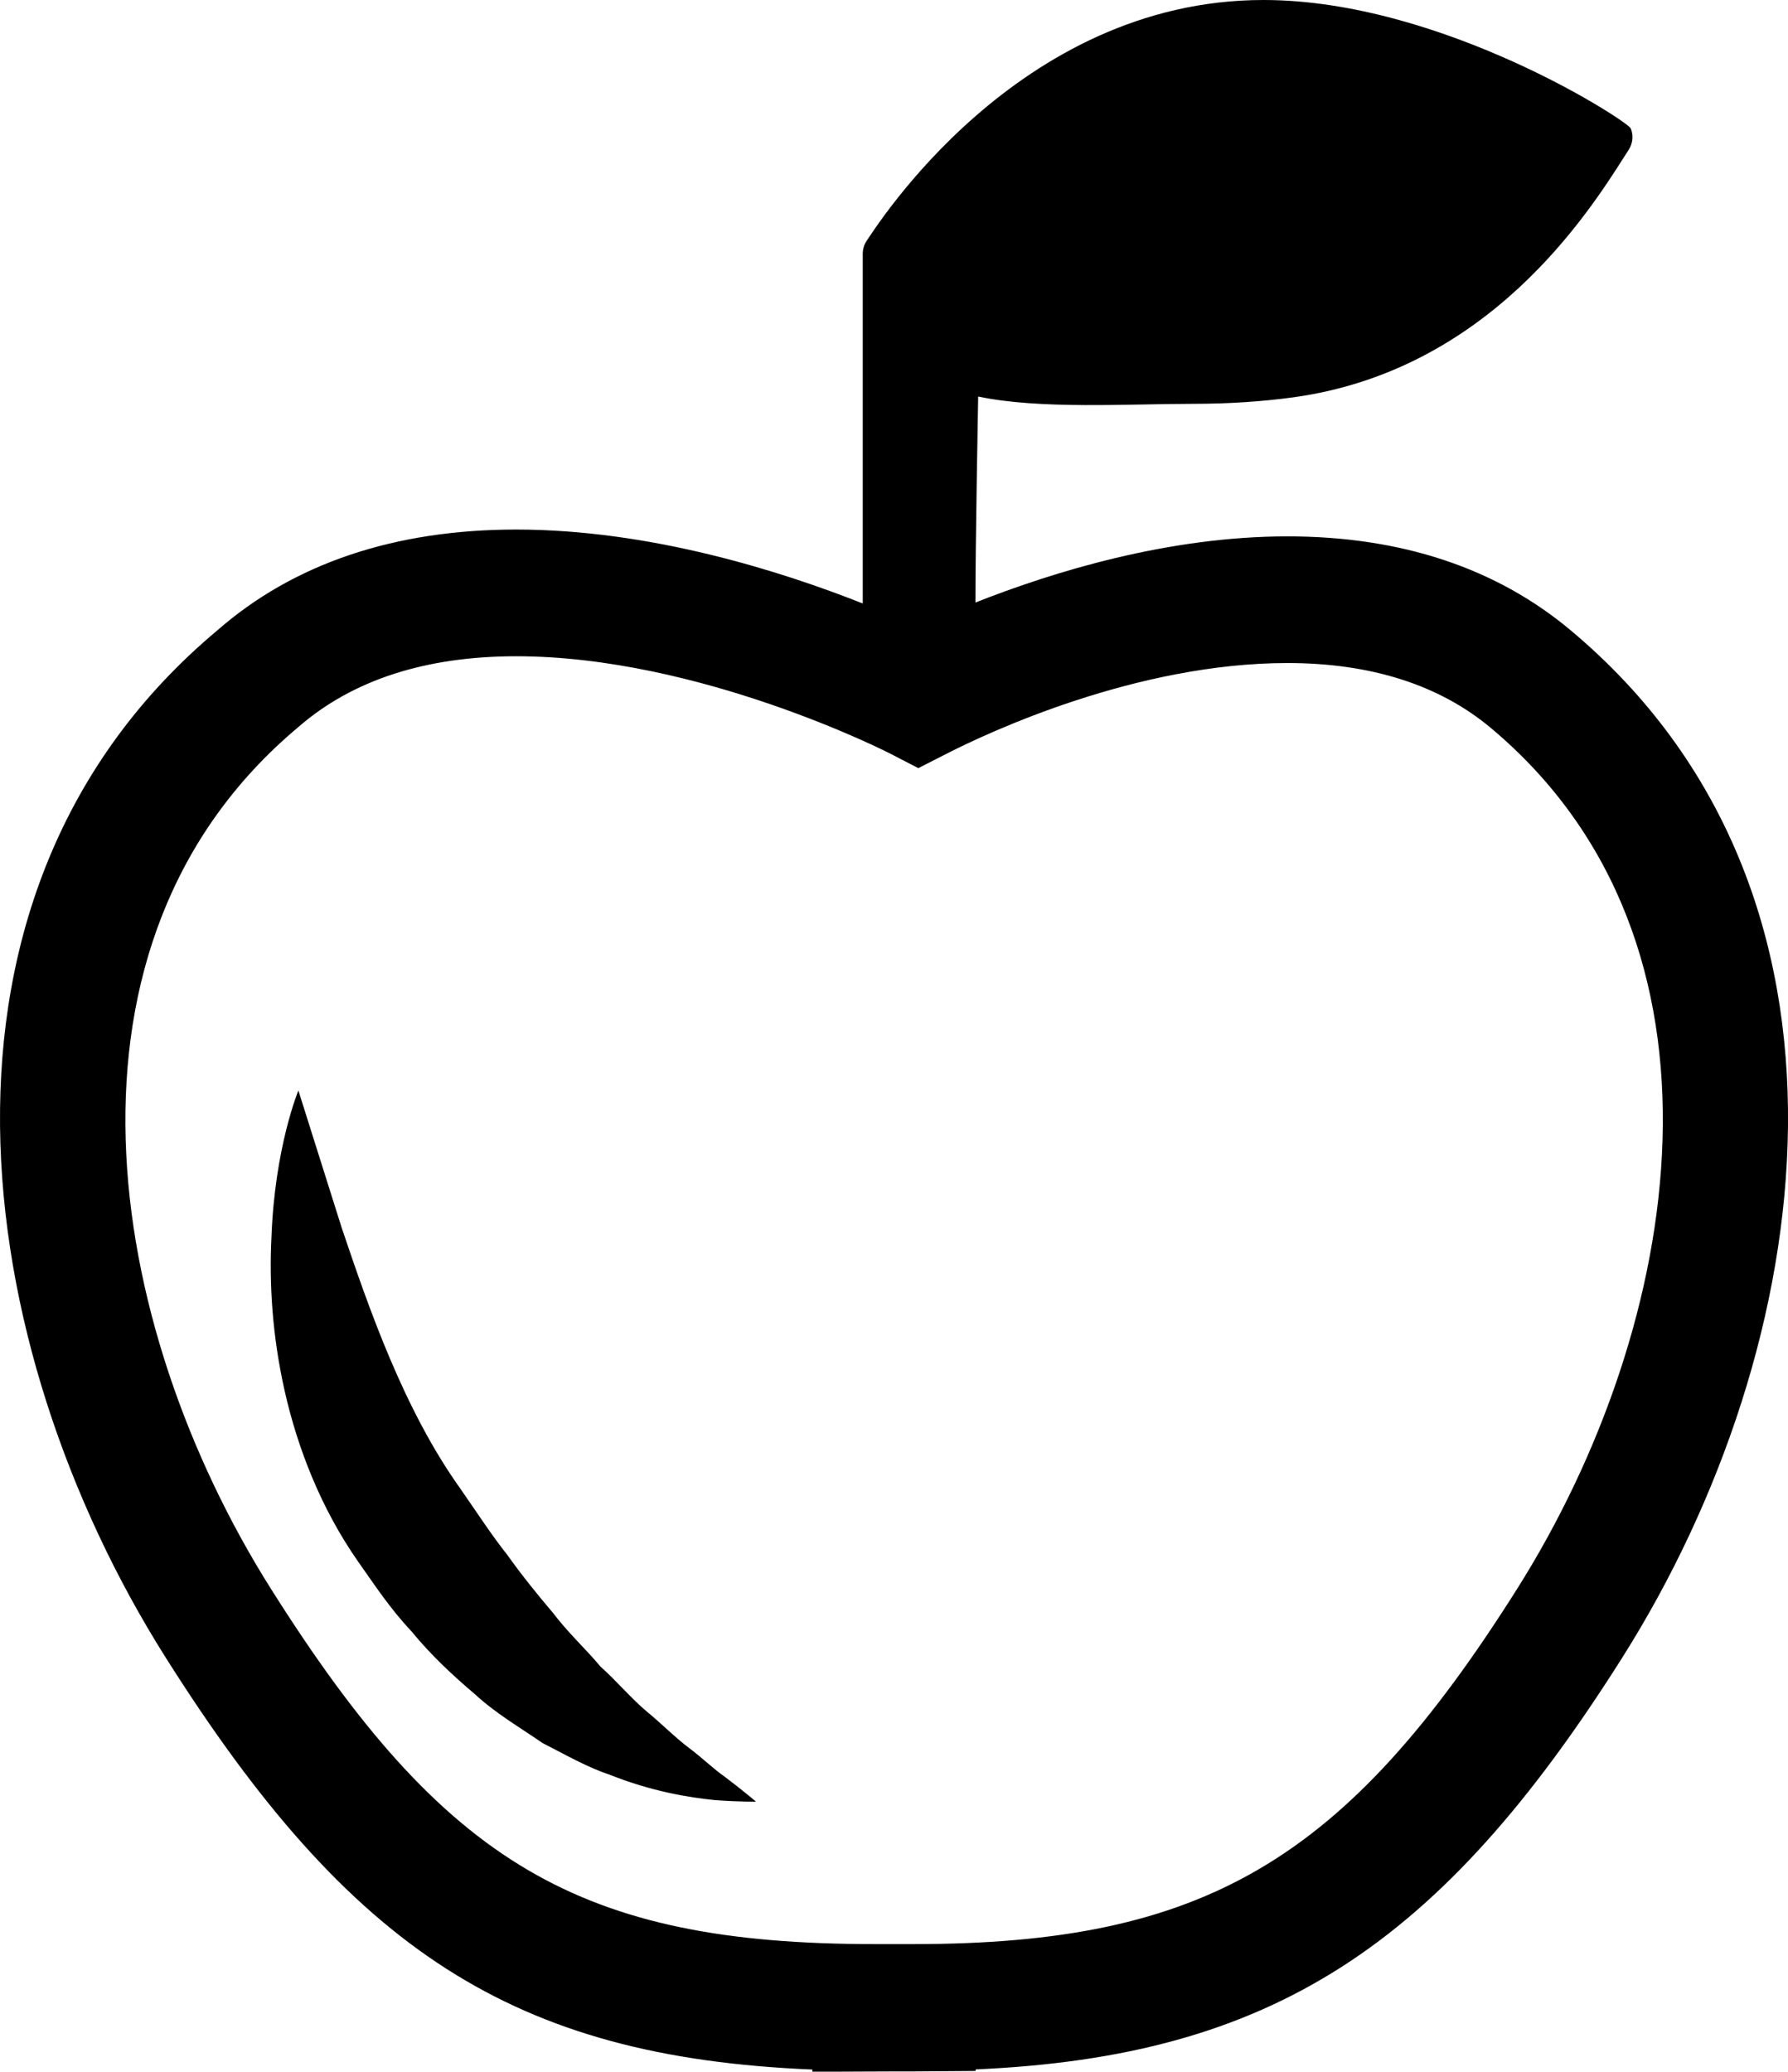 <?xml version="1.0" encoding="utf-8"?>
<!-- Generator: Adobe Illustrator 17.1.0, SVG Export Plug-In . SVG Version: 6.00 Build 0)  -->
<!DOCTYPE svg PUBLIC "-//W3C//DTD SVG 1.1//EN" "http://www.w3.org/Graphics/SVG/1.1/DTD/svg11.dtd">
<svg version="1.1" id="Слой_1" xmlns="http://www.w3.org/2000/svg" xmlns:xlink="http://www.w3.org/1999/xlink" x="0px" y="0px"
	 width="37.973px" height="43.996px" viewBox="0 0 37.973 43.996" enable-background="new 0 0 37.973 43.996" xml:space="preserve">
<g>
	<g>
		<path d="M33.354,13.383c-1.581-1.323-3.603-1.992-6.011-1.992c-2.532,0-4.972,0.751-6.627,1.405
			c-0.003-1.042,0.058-4.375,0.058-4.375c1.31,0.278,3.209,0.155,4.563,0.155c0.747,0,1.461-0.047,2.124-0.137
			c4.149-0.569,6.263-3.895,7.057-5.146l0.073-0.114c0.086-0.135,0.102-0.302,0.043-0.451C34.578,2.579,30.618,0,26.833,0
			c-5.248,0-8.266,4.889-8.416,5.097c-0.061,0.085-0.094,0.187-0.094,0.29v7.429c-1.738-0.687-4.515-1.57-7.361-1.57
			c-2.584,0-4.726,0.724-6.343,2.138c-6.684,5.592-5.261,15.221-1.11,21.802c3.931,6.232,7.392,8.501,13.744,8.765v0.047
			l1.734-0.007h0.398l1.335-0.01v-0.033c6.285-0.275,9.865-2.612,13.744-8.762C38.616,28.604,40.039,18.975,33.354,13.383z
			 M32.222,33.74c-3.647,5.783-6.645,7.547-12.83,7.547h-0.809c-6.262,0-9.14-1.693-12.83-7.547
			c-3.542-5.615-4.877-13.731,0.584-18.3c1.143-0.997,2.699-1.503,4.627-1.503c3.894,0,7.897,2.044,7.937,2.065l0.602,0.311
			l0.602-0.307c0.885-0.452,4.026-1.925,7.237-1.925c1.772,0,3.225,0.463,4.317,1.376C37.099,20.007,35.764,28.123,32.222,33.74z
			 M14.638,37.125c-0.288-0.215-0.576-0.509-0.905-0.78c-0.328-0.275-0.631-0.639-0.984-0.956c-0.313-0.376-0.681-0.708-0.999-1.129
			c-0.34-0.4-0.674-0.814-0.977-1.24c-0.311-0.388-0.656-0.916-0.998-1.408c-1.203-1.683-1.95-3.853-2.518-5.537
			c-0.552-1.75-0.92-2.916-0.92-2.916s-0.502,1.203-0.572,3.117c-0.048,0.956,0.012,2.083,0.285,3.282
			c0.269,1.191,0.767,2.478,1.554,3.604c0.351,0.494,0.663,0.98,1.136,1.484c0.421,0.514,0.889,0.946,1.352,1.339
			c0.447,0.412,0.973,0.715,1.427,1.03c0.503,0.258,0.958,0.518,1.422,0.672c0.9,0.36,1.696,0.487,2.244,0.542
			c0.556,0.04,0.87,0.032,0.87,0.032s-0.249-0.215-0.676-0.538C15.161,37.573,14.923,37.339,14.638,37.125z"/>
	</g>
</g>
</svg>
